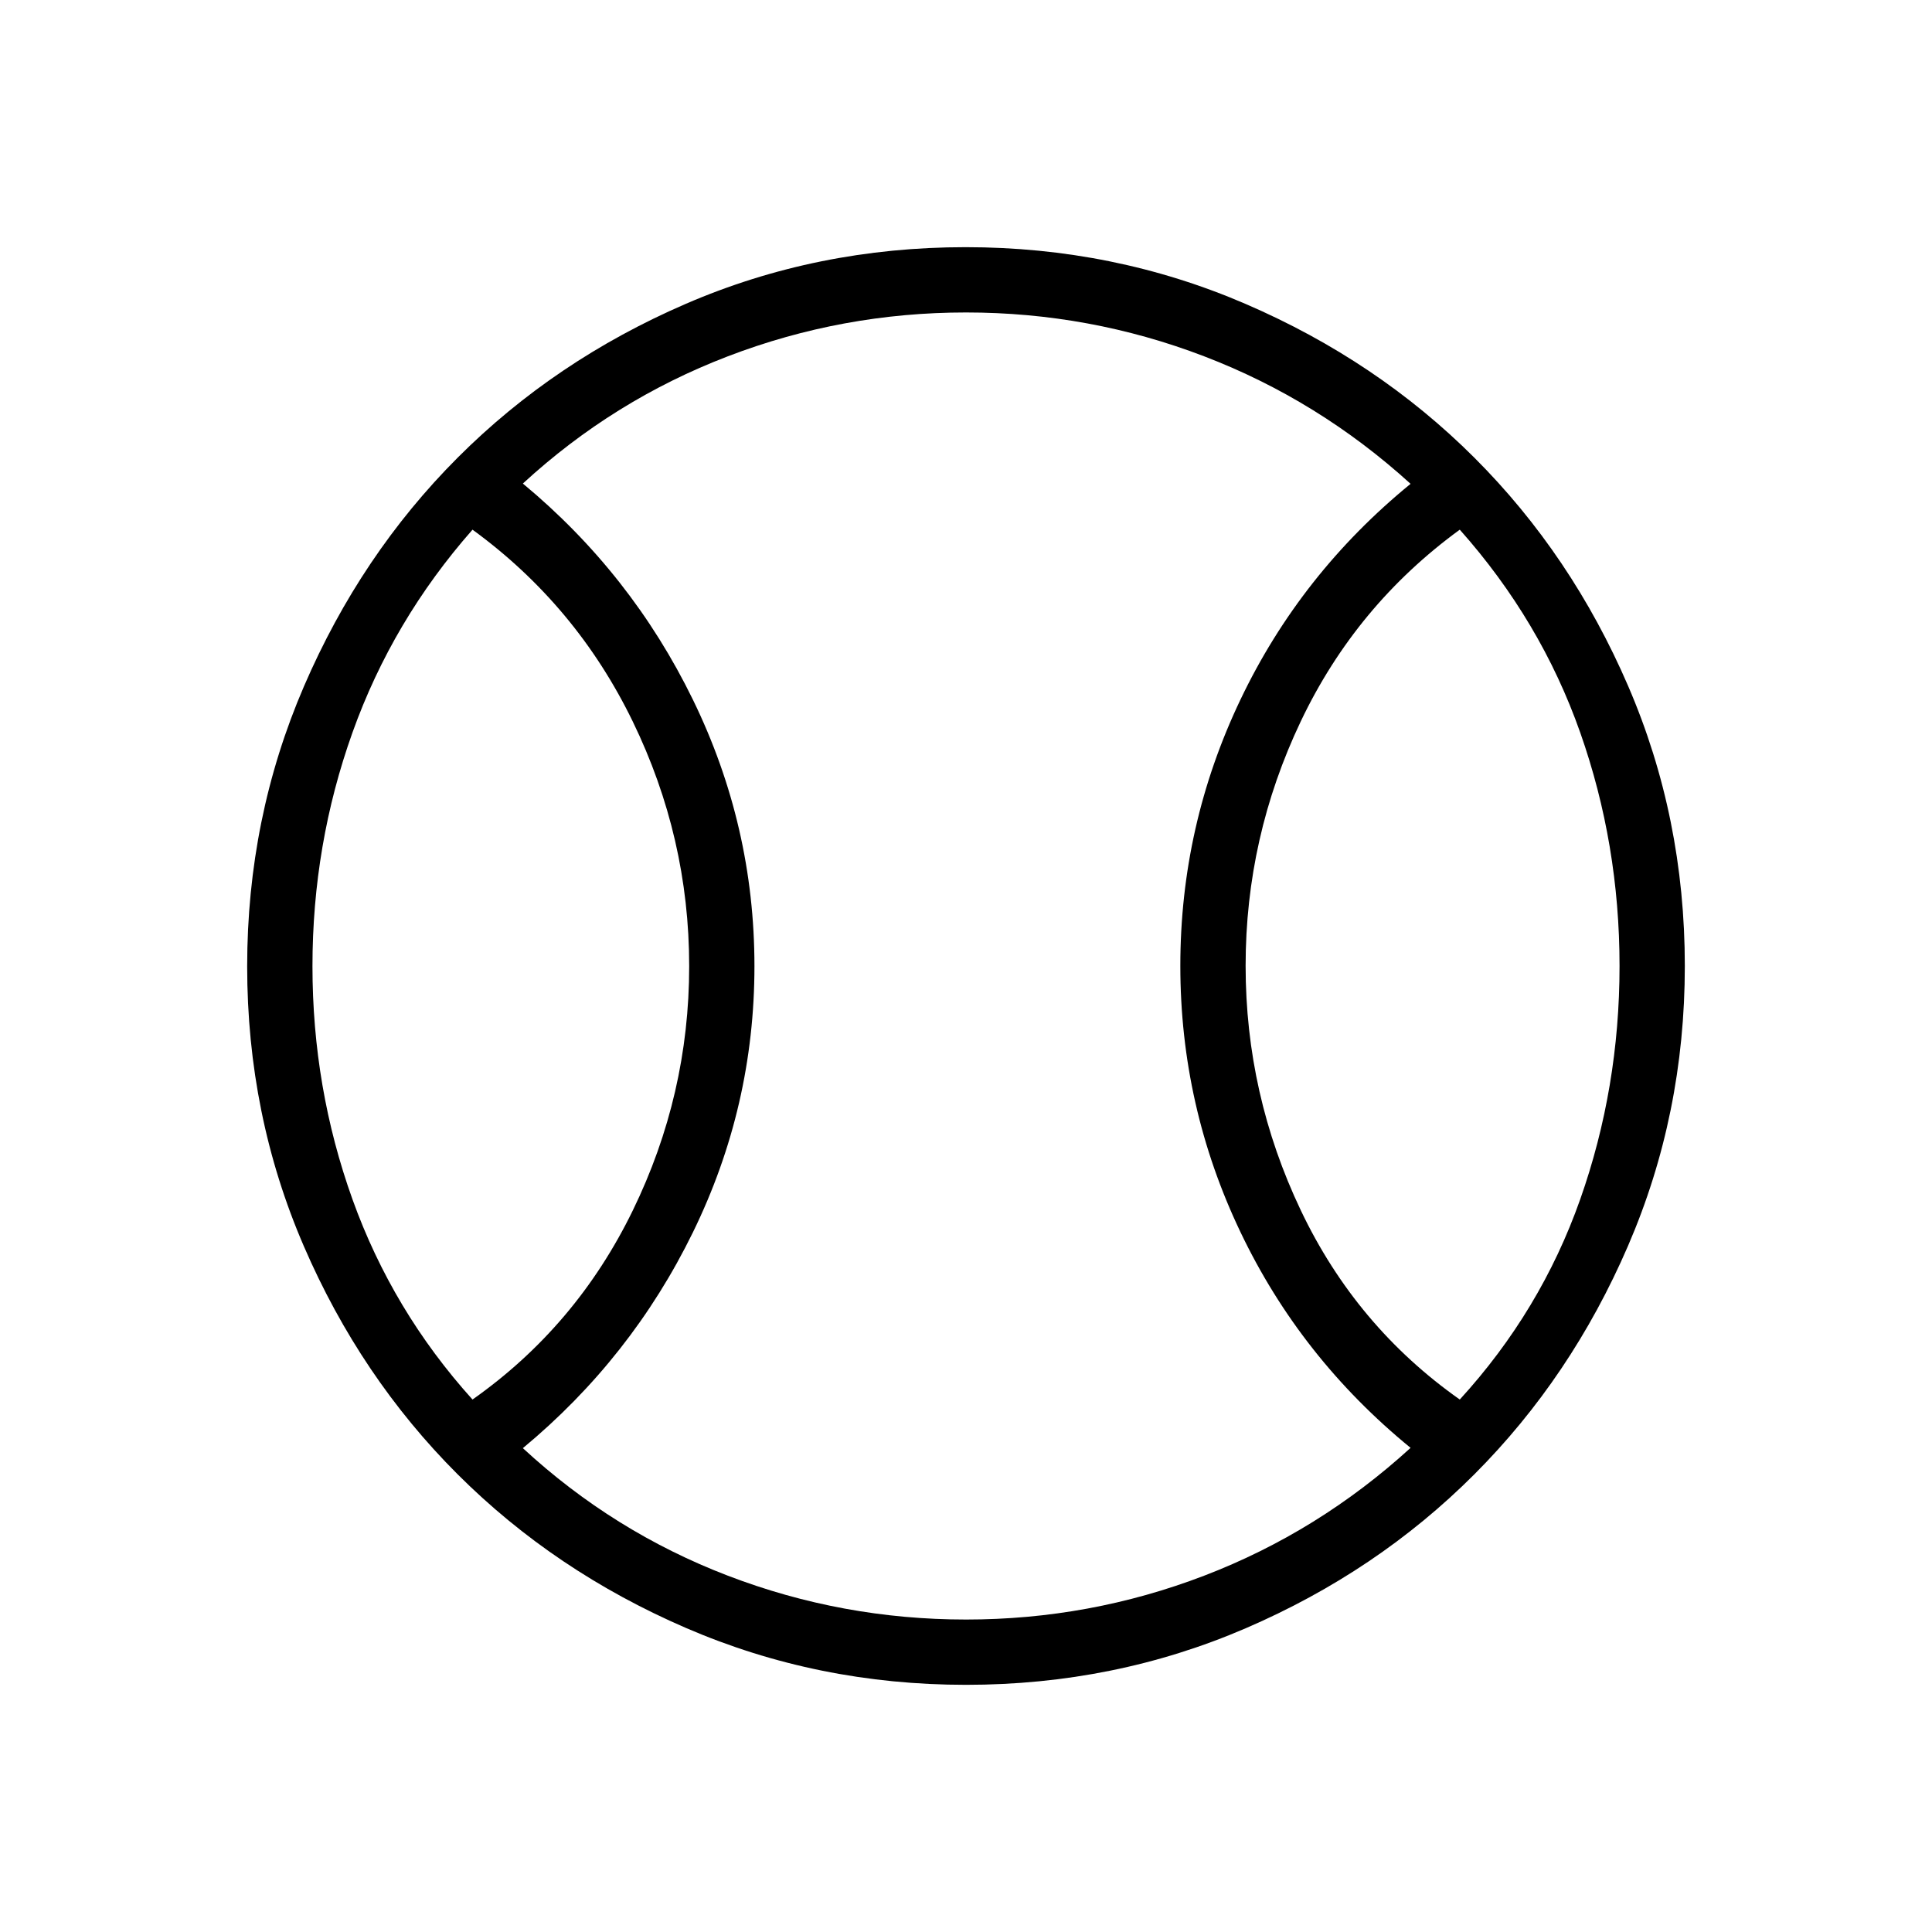 <svg xmlns="http://www.w3.org/2000/svg" height="40" viewBox="0 -960 960 960" width="40"><path d="M234.79-264.58q51.57-36.34 79.61-93.89 28.05-57.55 28.05-121.43 0-63.88-28.05-121.61-28.04-57.72-79.61-95.3-39.75 45.14-59.64 100.77-19.89 55.63-19.89 116.12 0 60.5 19.89 115.89 19.89 55.4 59.64 99.45ZM480-155.26q61.46 0 118.32-21.78 56.85-21.78 102.59-63.53-54.68-44.67-84.54-107.24-29.87-62.57-29.87-132.27 0-69.7 29.87-132.27 29.86-62.56 84.54-107.24-45.74-41.59-102.59-63.37-56.86-21.78-118.32-21.78-61.46 0-118.32 21.78-56.85 21.78-101.87 63.23 53.94 44.75 84.51 107.43 30.56 62.68 30.56 132.38 0 69.7-30.56 132.23-30.57 62.52-84.51 107.27 45.02 41.6 101.87 63.38 56.86 21.78 118.32 21.78Zm245.36-109.32q40.27-44.04 59.83-99.46 19.55-55.43 19.55-115.96 0-60.53-19.55-116.03-19.56-55.51-59.83-100.78-51.56 37.58-78.99 95.2-27.43 57.63-27.43 121.51t27.43 121.53q27.43 57.65 78.99 93.99ZM480-480Zm.02 357.18q-73.75 0-139.08-28.22-65.34-28.22-113.59-76.43-48.25-48.22-76.39-113.34t-28.14-139.01q0-73.73 28.22-139.15 28.22-65.43 76.43-113.68 48.22-48.25 113.34-76.39t139.01-28.14q73.73 0 139.15 28.22 65.43 28.22 113.68 76.43 48.25 48.22 76.39 113.46t28.14 139.05q0 73.75-28.22 139.08-28.22 65.34-76.43 113.59-48.22 48.25-113.46 76.39t-139.05 28.14Z"/></svg>